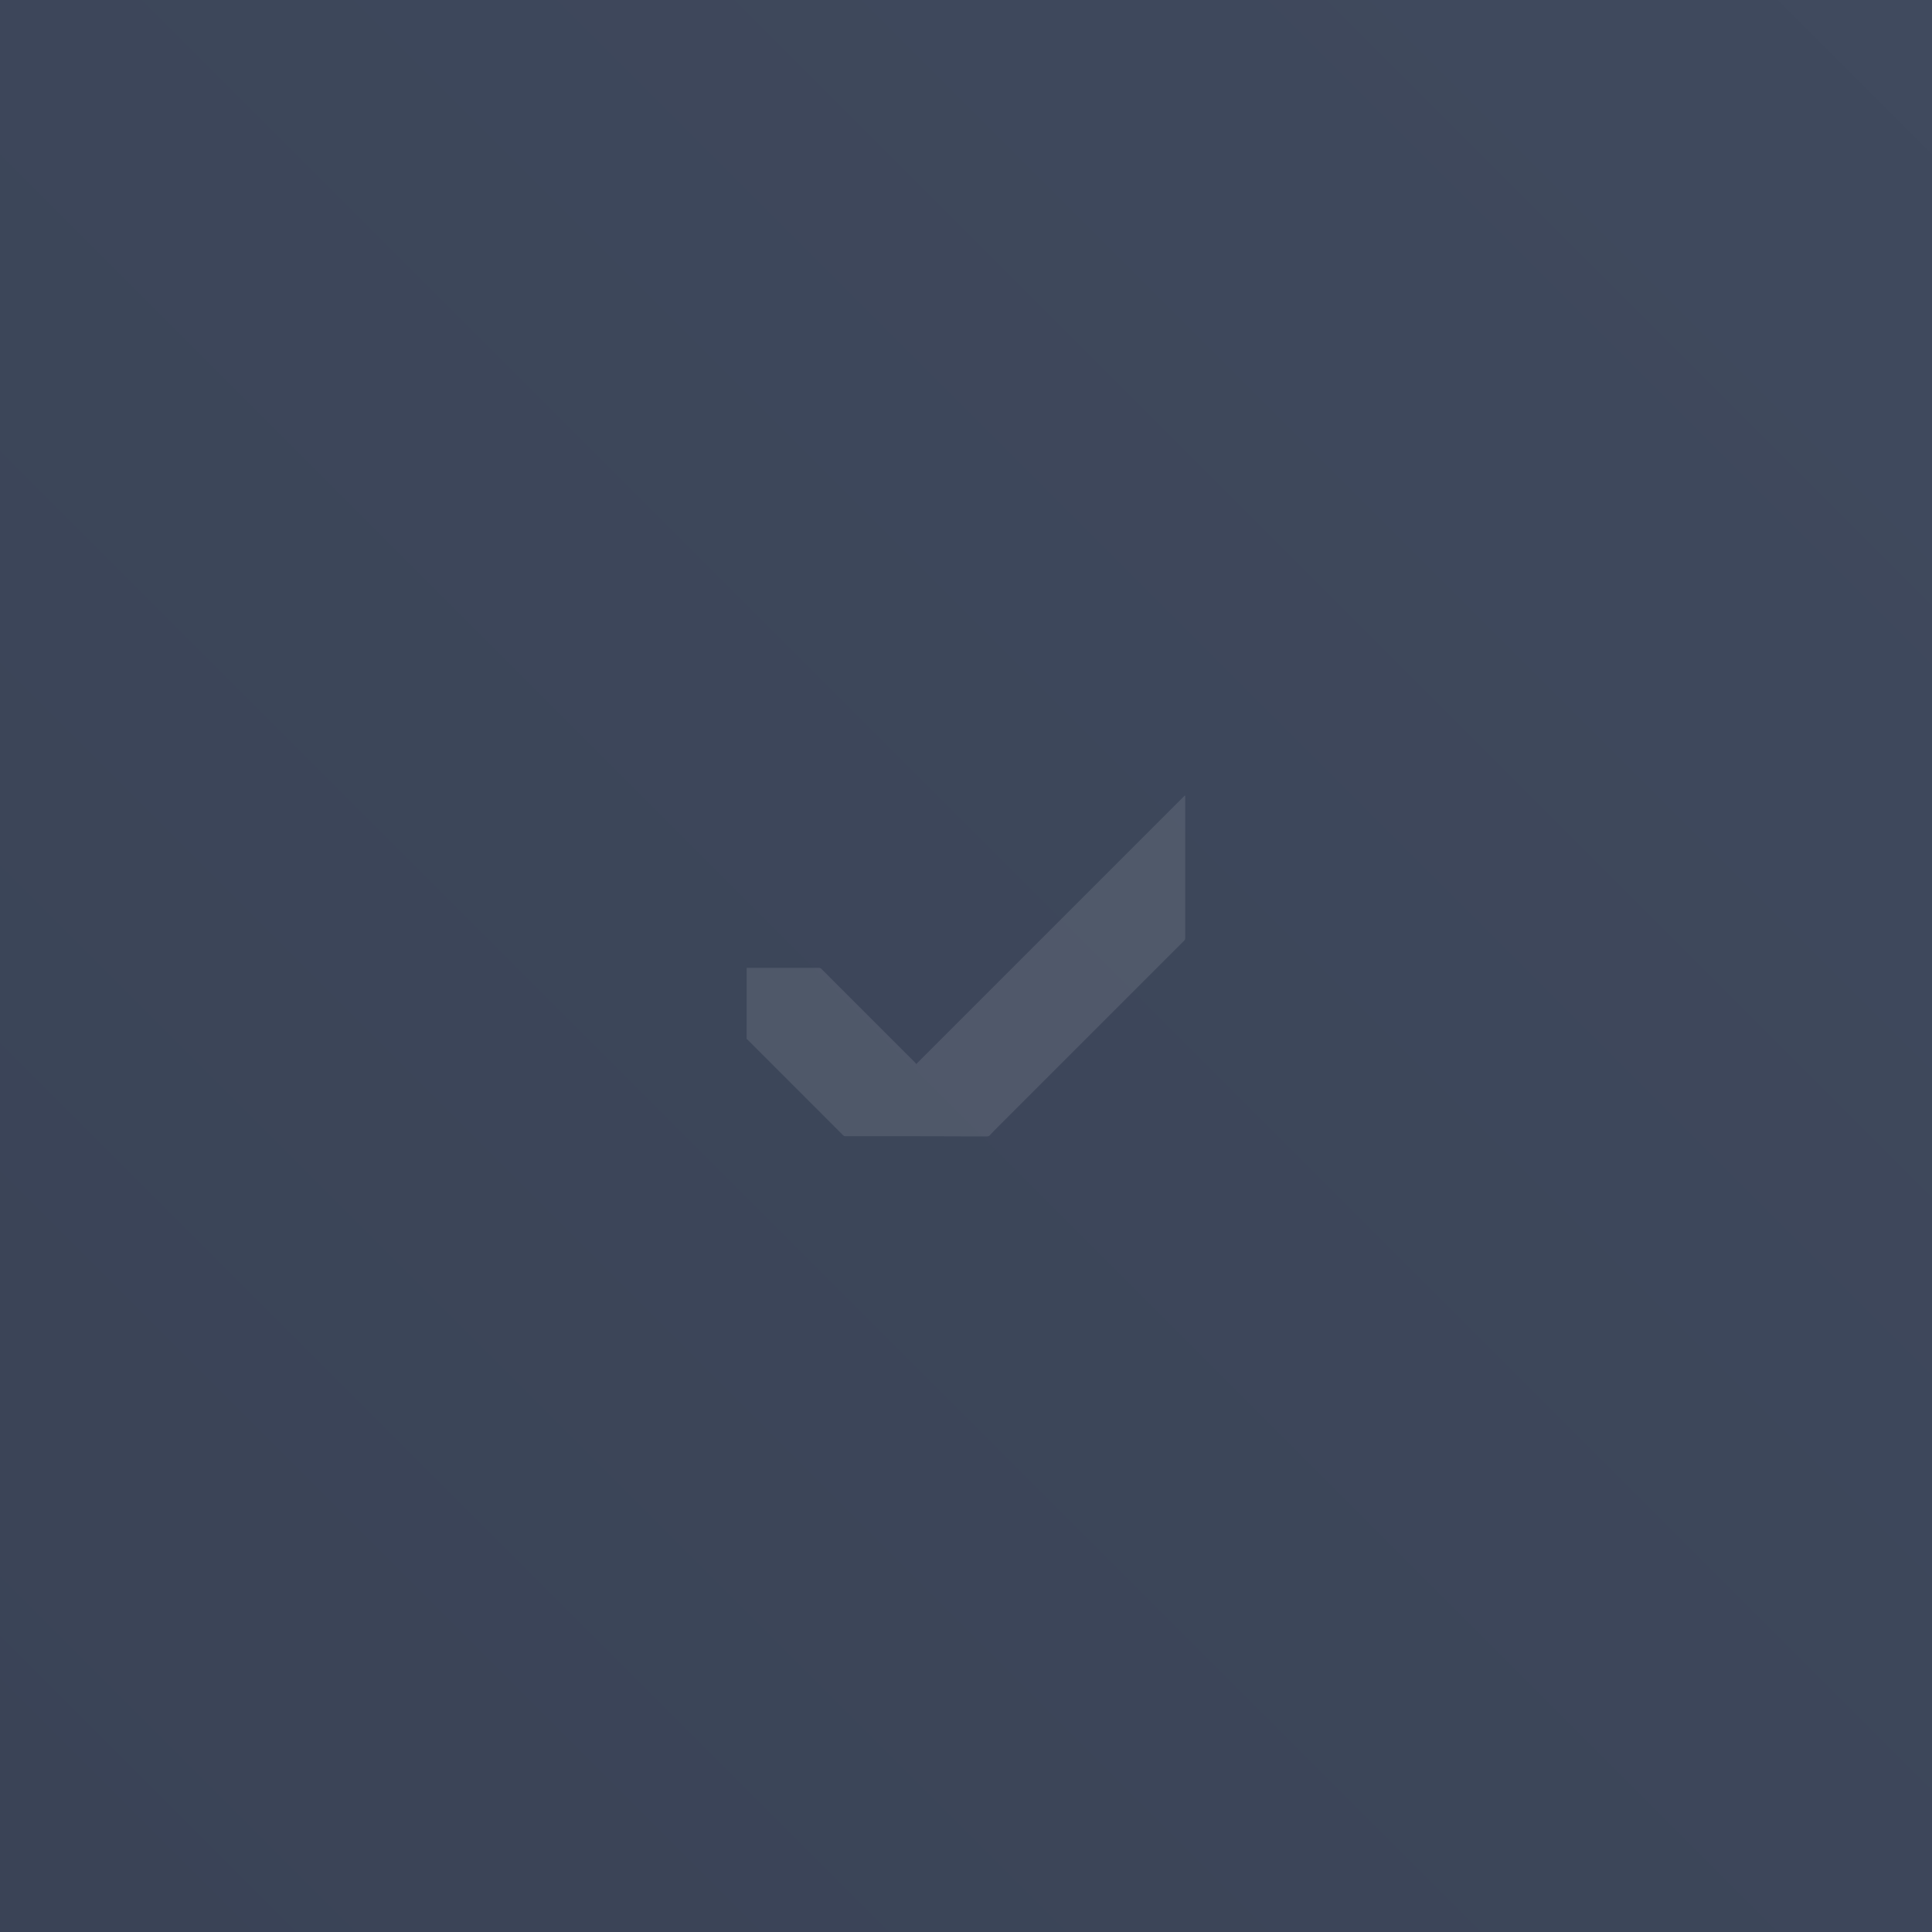 <svg id="Layer_2" data-name="Layer 2" xmlns="http://www.w3.org/2000/svg" xmlns:xlink="http://www.w3.org/1999/xlink" viewBox="0 0 1920 1920"><rect x="0" y="0" width="1920" height="1920" fill="#808080" stroke="none"/><defs><linearGradient id="linear-gradient" y1="1920" x2="1920" gradientUnits="userSpaceOnUse"><stop offset="0" stop-color="#3a4356"/><stop offset="0.92" stop-color="#3f495d"/><stop offset="1" stop-color="#404a5e"/></linearGradient></defs><rect id="Background" width="1920" height="1920" style="fill:url(#linear-gradient)"/><g id="Check" style="opacity:0.1"><path d="M742.06,961.82c.63,0,1.26,0,1.88,0q34.81,0,69.62,0a3.7,3.7,0,0,1,2.89,1.2q46.51,46.53,93,93a13.06,13.06,0,0,1,1.08,1.46l266.86-266.88.47.3v1.38q0,69.92,0,139.82a3.73,3.73,0,0,1-1.22,2.9q-91.48,91.42-182.91,182.88-5.07,5.07-10,10.27a3.5,3.5,0,0,1-2.8,1.15c-7.29,0-14.57,0-21.86,0-17.61,0-35.21-.15-52.82-.18q-32.93,0-65.86,0a3.55,3.55,0,0,1-2.77-1.16q-47.21-47.25-94.45-94.48c-.38-.37-.79-.72-1.19-1.07Z" style="fill:#fff"/></g></svg>